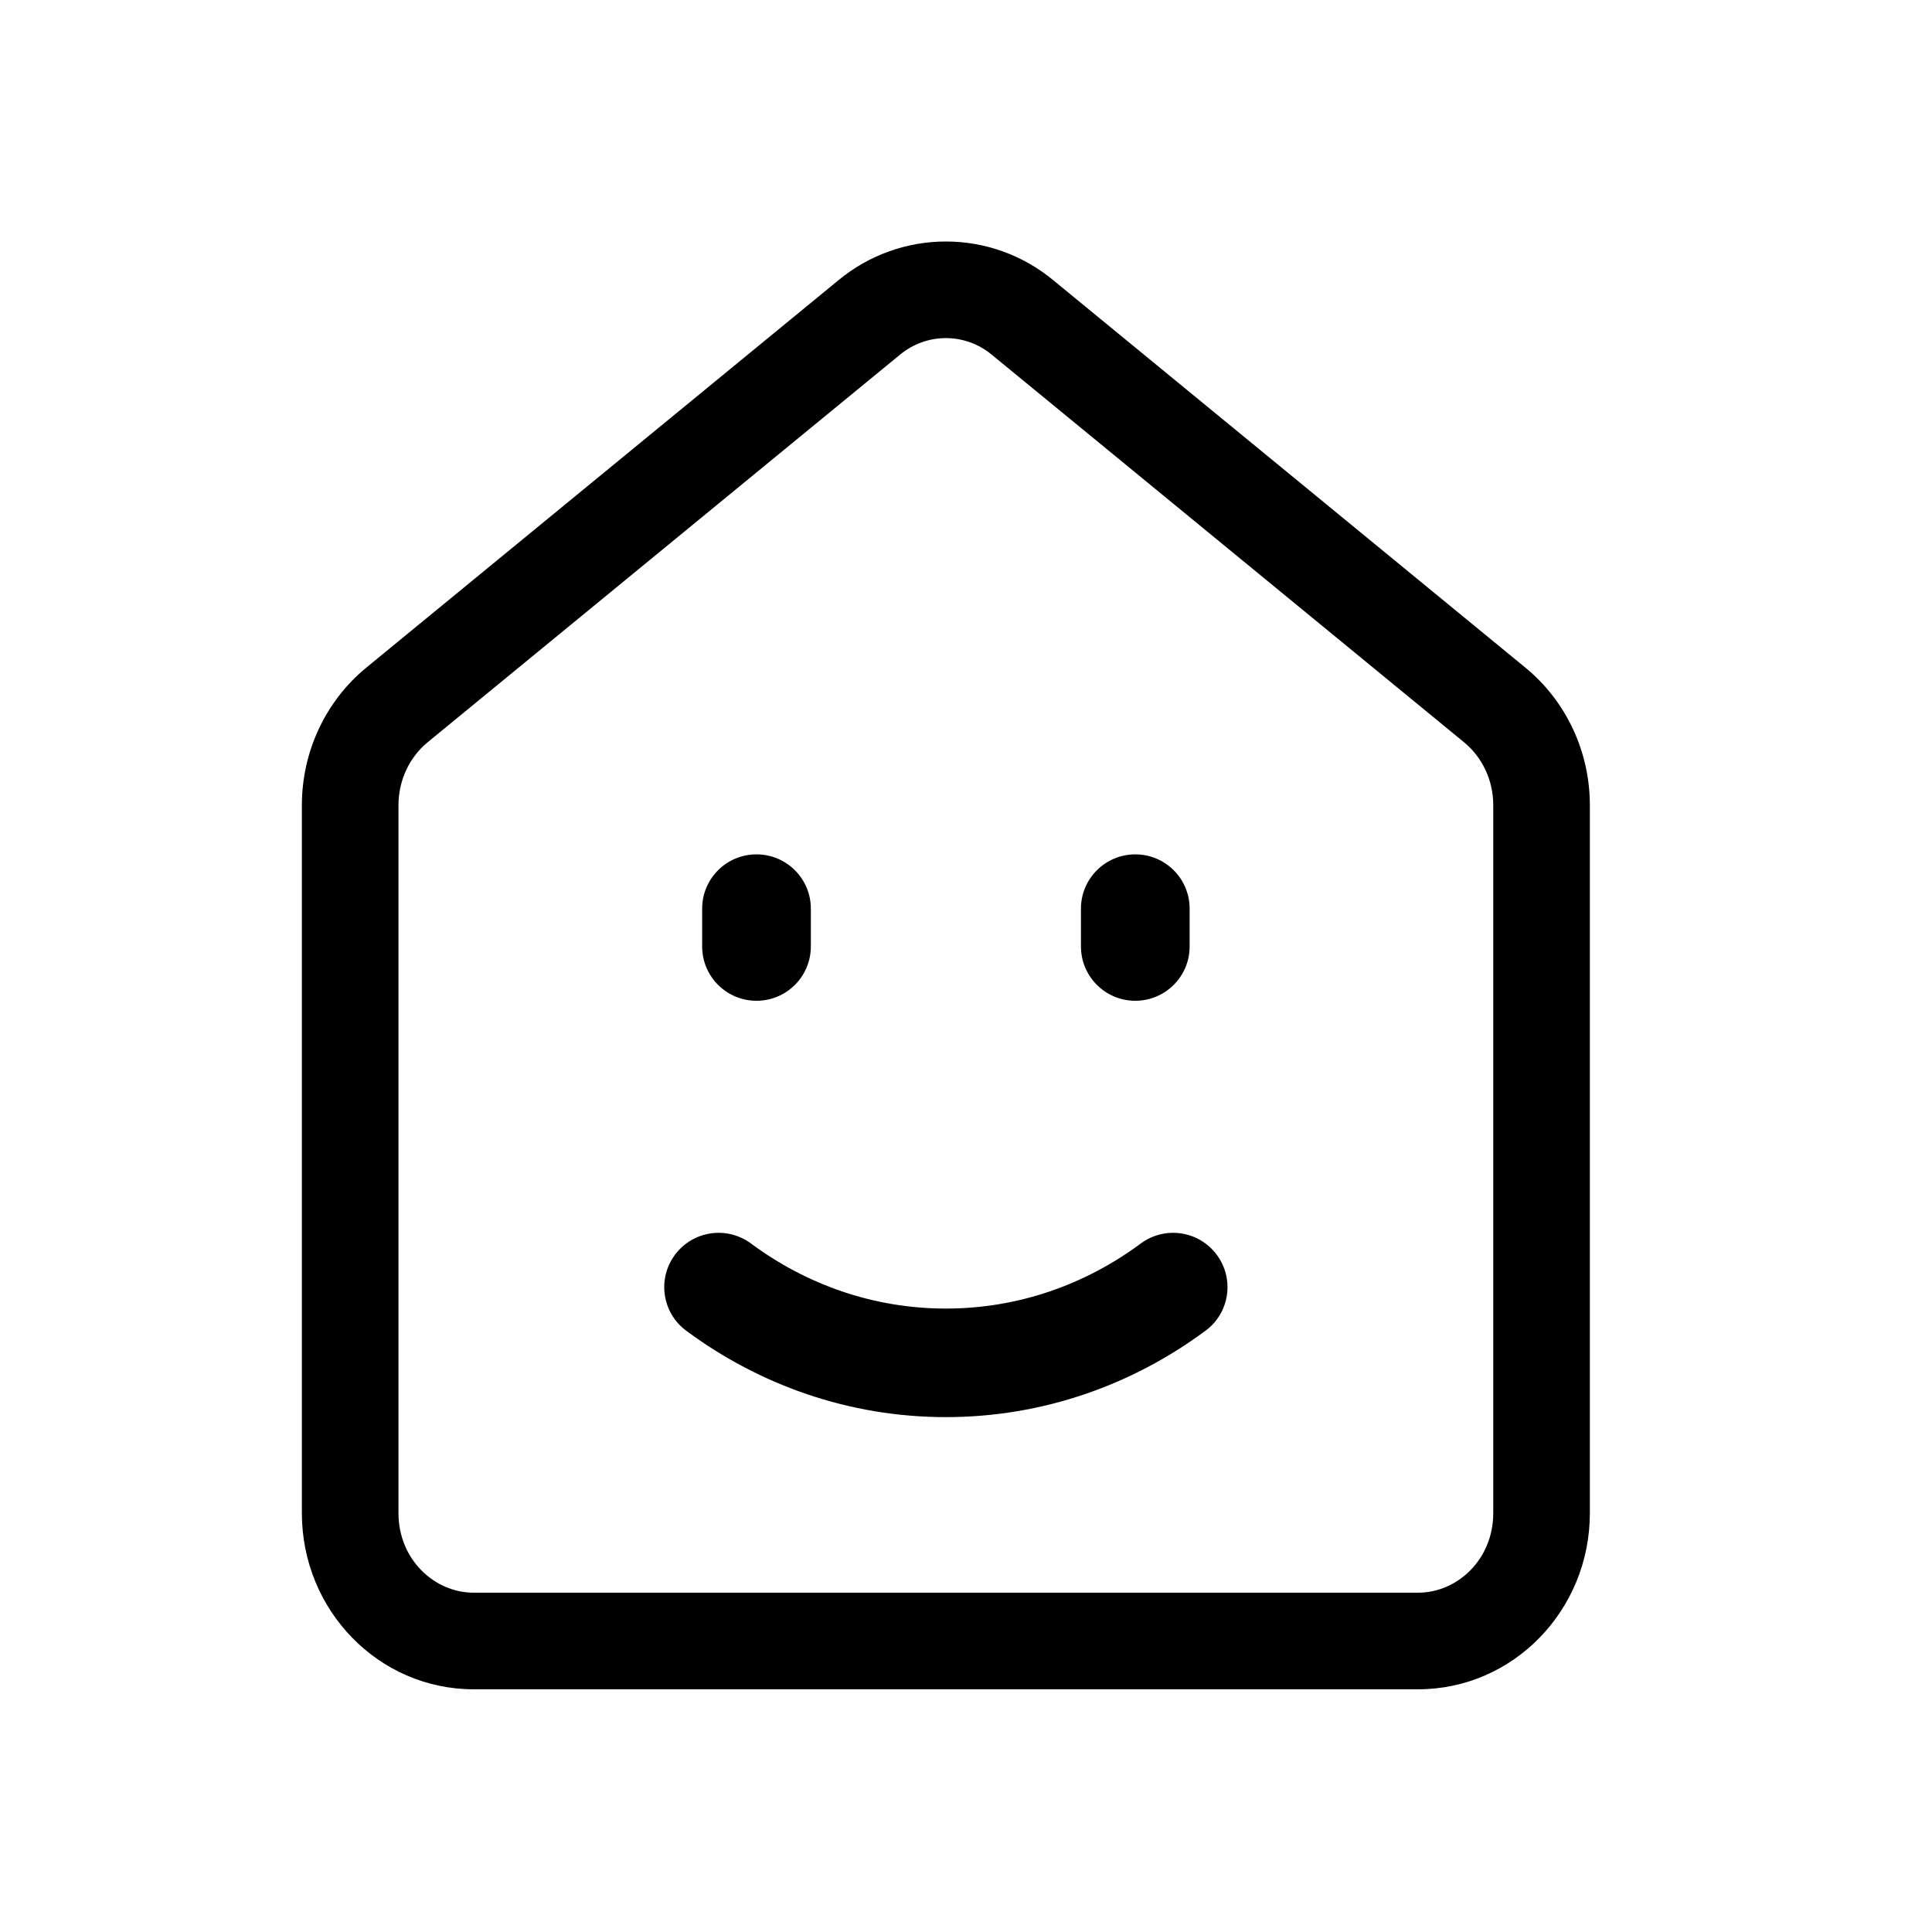 <svg xmlns="http://www.w3.org/2000/svg" viewBox="0 0 32 32" fill="currentColor">
  <path fill-rule="evenodd" clip-rule="evenodd" d="M6.067 11.058L13.889 4.64C14.389 4.226 15.018 4 15.667 4C16.316 4 16.944 4.226 17.444 4.64L25.265 11.058C25.94 11.611 26.333 12.45 26.333 13.336V25.062C26.333 26.674 25.06 27.98 23.489 27.98H7.844C6.273 27.98 5 26.674 5 25.062V13.336C5 12.45 5.393 11.611 6.067 11.058ZM14.904 5.877L14.904 5.877L14.909 5.873C15.122 5.697 15.39 5.6 15.667 5.6C15.943 5.6 16.211 5.697 16.424 5.873L16.424 5.873L16.429 5.877L24.25 12.295L24.251 12.296C24.548 12.539 24.733 12.921 24.733 13.336V25.062C24.733 25.829 24.138 26.38 23.489 26.38H7.844C7.195 26.38 6.6 25.829 6.6 25.062V13.336C6.6 12.921 6.785 12.539 7.082 12.295L7.082 12.295L14.904 5.877ZM13.43 15.05C13.43 14.553 13.027 14.151 12.53 14.151C12.032 14.151 11.63 14.553 11.63 15.05V15.677C11.63 16.173 12.032 16.576 12.53 16.576C13.027 16.576 13.43 16.173 13.43 15.677V15.05ZM19.704 15.05C19.704 14.553 19.301 14.151 18.804 14.151C18.307 14.151 17.904 14.553 17.904 15.05V15.677C17.904 16.173 18.307 16.576 18.804 16.576C19.301 16.576 19.704 16.173 19.704 15.677V15.05ZM12.438 20.596C12.039 20.301 11.475 20.384 11.179 20.784C10.883 21.183 10.967 21.746 11.366 22.041C12.579 22.94 14.064 23.472 15.667 23.472C17.269 23.472 18.754 22.94 19.967 22.041C20.367 21.746 20.45 21.183 20.154 20.784C19.858 20.384 19.295 20.301 18.895 20.596C17.975 21.278 16.863 21.674 15.667 21.674C14.471 21.674 13.358 21.278 12.438 20.596Z" />
</svg>